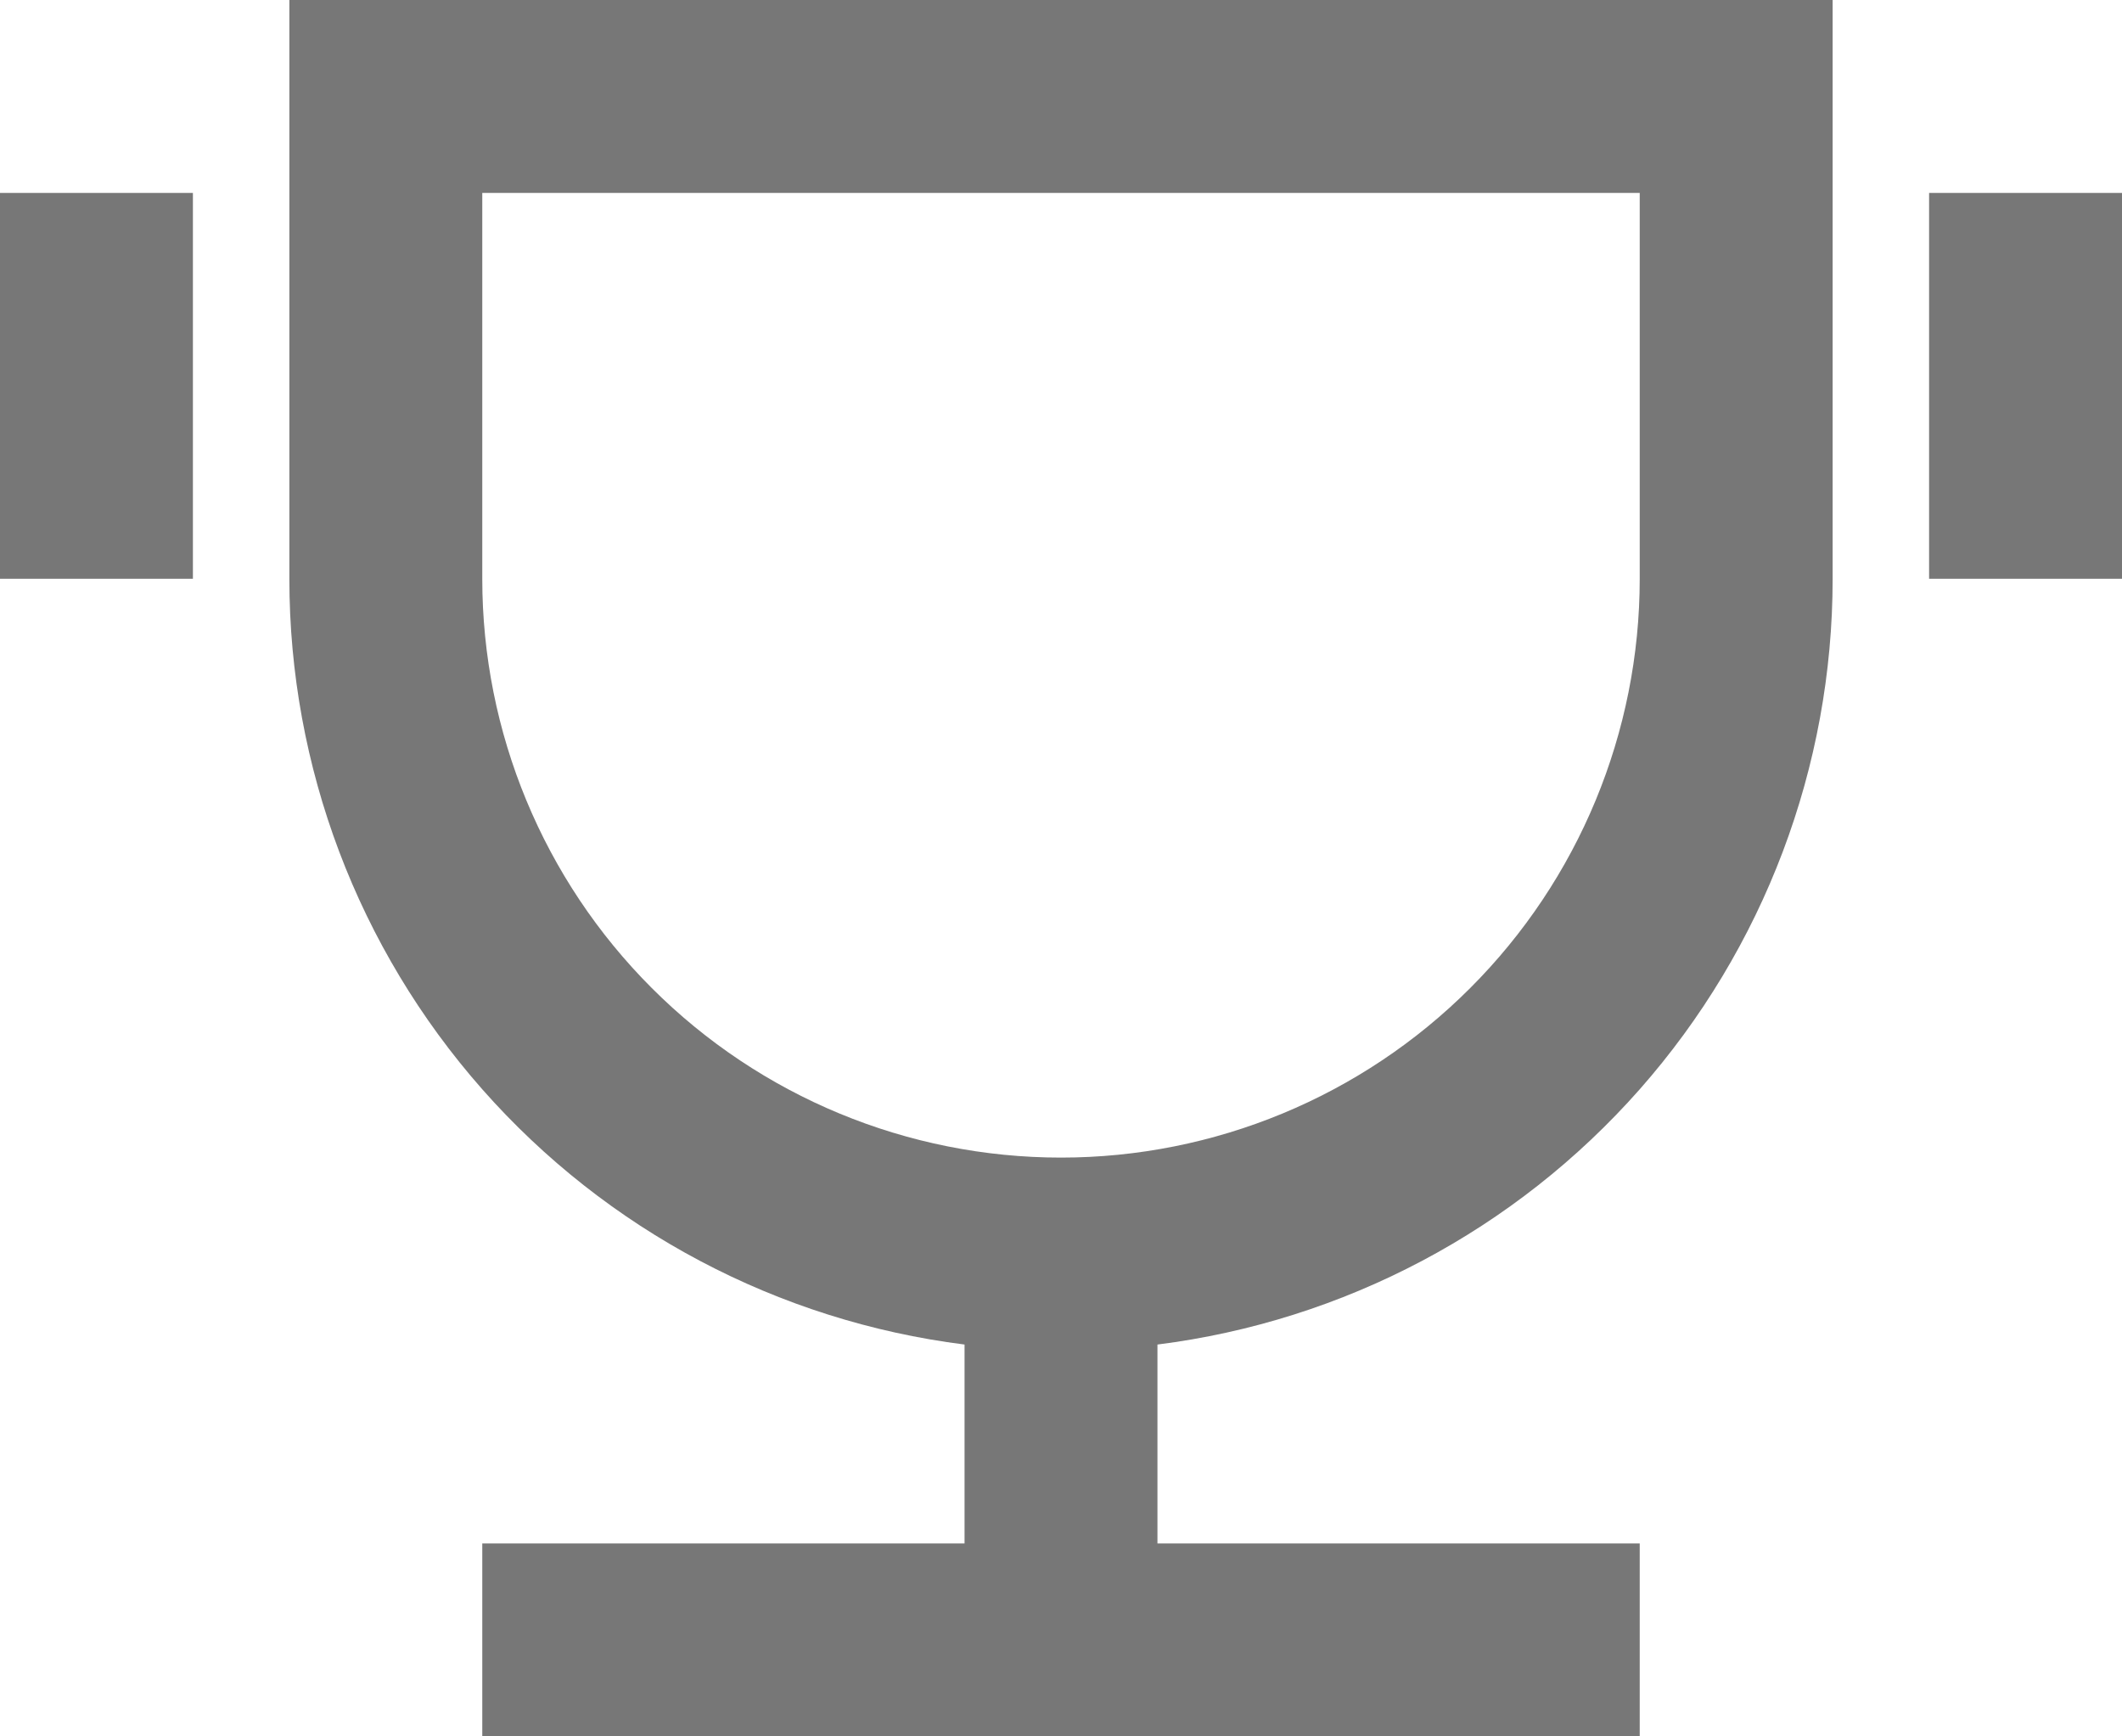 <svg width="44" height="36" viewBox="0 0 44 36" fill="none" xmlns="http://www.w3.org/2000/svg">
<path d="M24 27.876V32H34V36H10V32H20V27.876C16.133 27.388 12.578 25.506 10 22.584C7.422 19.66 6 15.897 6 12V0H38V12C38 15.897 36.578 19.66 34 22.584C31.422 25.506 27.867 27.388 24 27.876ZM10 4V12C10 15.183 11.264 18.235 13.515 20.485C15.765 22.736 18.817 24 22 24C25.183 24 28.235 22.736 30.485 20.485C32.736 18.235 34 15.183 34 12V4H10ZM0 4H4V12H0V4ZM40 4H44V12H40V4Z" fill="#777777"/>
</svg>
